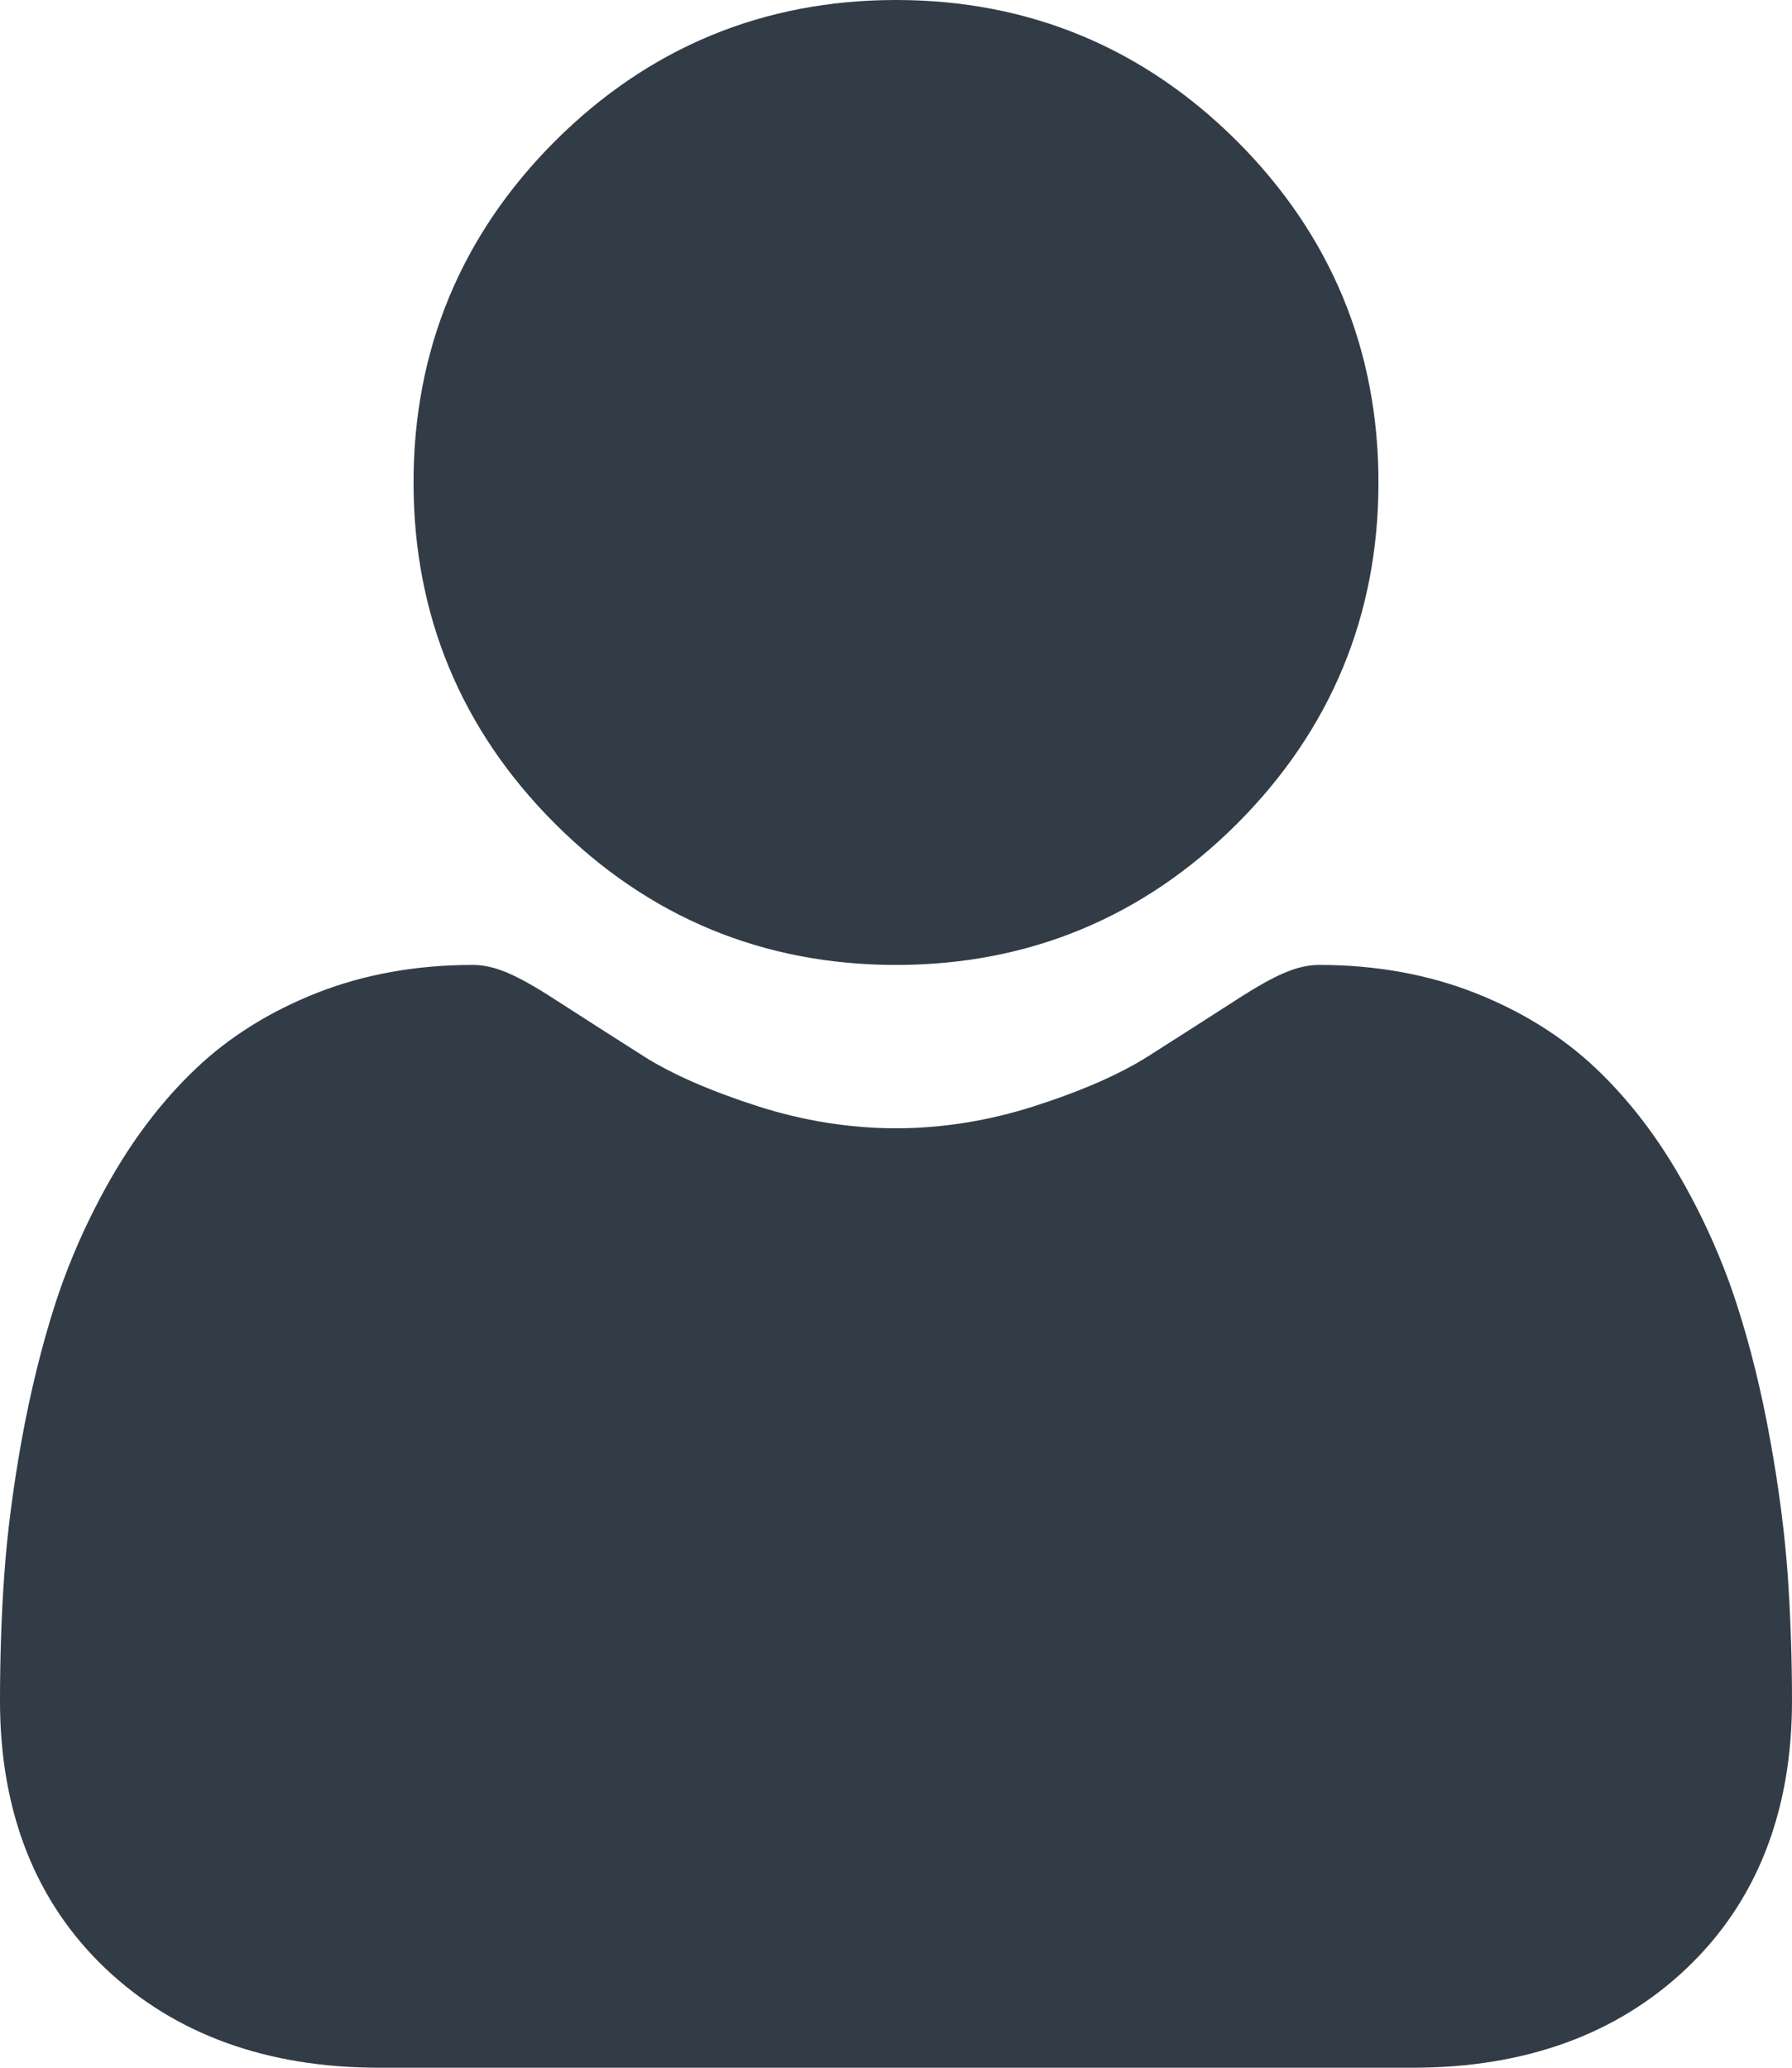 <svg width="13" height="15" viewBox="0 0 13 15" fill="none" xmlns="http://www.w3.org/2000/svg">
<path d="M6.5 7C7.462 7 8.294 6.655 8.975 5.975C9.655 5.294 10 4.462 10 3.5C10 2.538 9.655 1.706 8.975 1.025C8.294 0.345 7.462 0 6.5 0C5.538 0 4.706 0.345 4.025 1.025C3.345 1.706 3 2.538 3 3.5C3 4.462 3.345 5.294 4.026 5.975C4.706 6.655 5.539 7 6.5 7Z" fill="#323C47"/>
<path d="M12.969 11.424C12.947 11.123 12.905 10.794 12.842 10.447C12.779 10.097 12.698 9.766 12.6 9.464C12.499 9.151 12.362 8.842 12.193 8.547C12.018 8.24 11.811 7.972 11.579 7.752C11.337 7.522 11.041 7.337 10.698 7.202C10.356 7.068 9.978 7 9.573 7C9.414 7 9.26 7.065 8.963 7.257C8.78 7.375 8.566 7.512 8.327 7.664C8.123 7.793 7.847 7.914 7.505 8.024C7.172 8.131 6.834 8.185 6.5 8.185C6.166 8.185 5.827 8.131 5.494 8.024C5.153 7.914 4.876 7.793 4.672 7.664C4.436 7.514 4.222 7.377 4.036 7.257C3.74 7.065 3.586 7 3.427 7C3.021 7 2.643 7.068 2.301 7.202C1.959 7.337 1.662 7.522 1.42 7.753C1.188 7.973 0.982 8.24 0.806 8.547C0.637 8.842 0.5 9.151 0.399 9.464C0.302 9.766 0.221 10.097 0.157 10.447C0.095 10.793 0.052 11.123 0.031 11.425C0.01 11.721 0 12.028 0 12.339C0 13.146 0.259 13.8 0.768 14.283C1.272 14.759 1.938 15 2.749 15H10.251C11.062 15 11.728 14.759 12.231 14.283C12.741 13.801 13 13.147 13 12.338C13 12.027 12.989 11.719 12.969 11.424Z" fill="#323C47"/>
</svg>